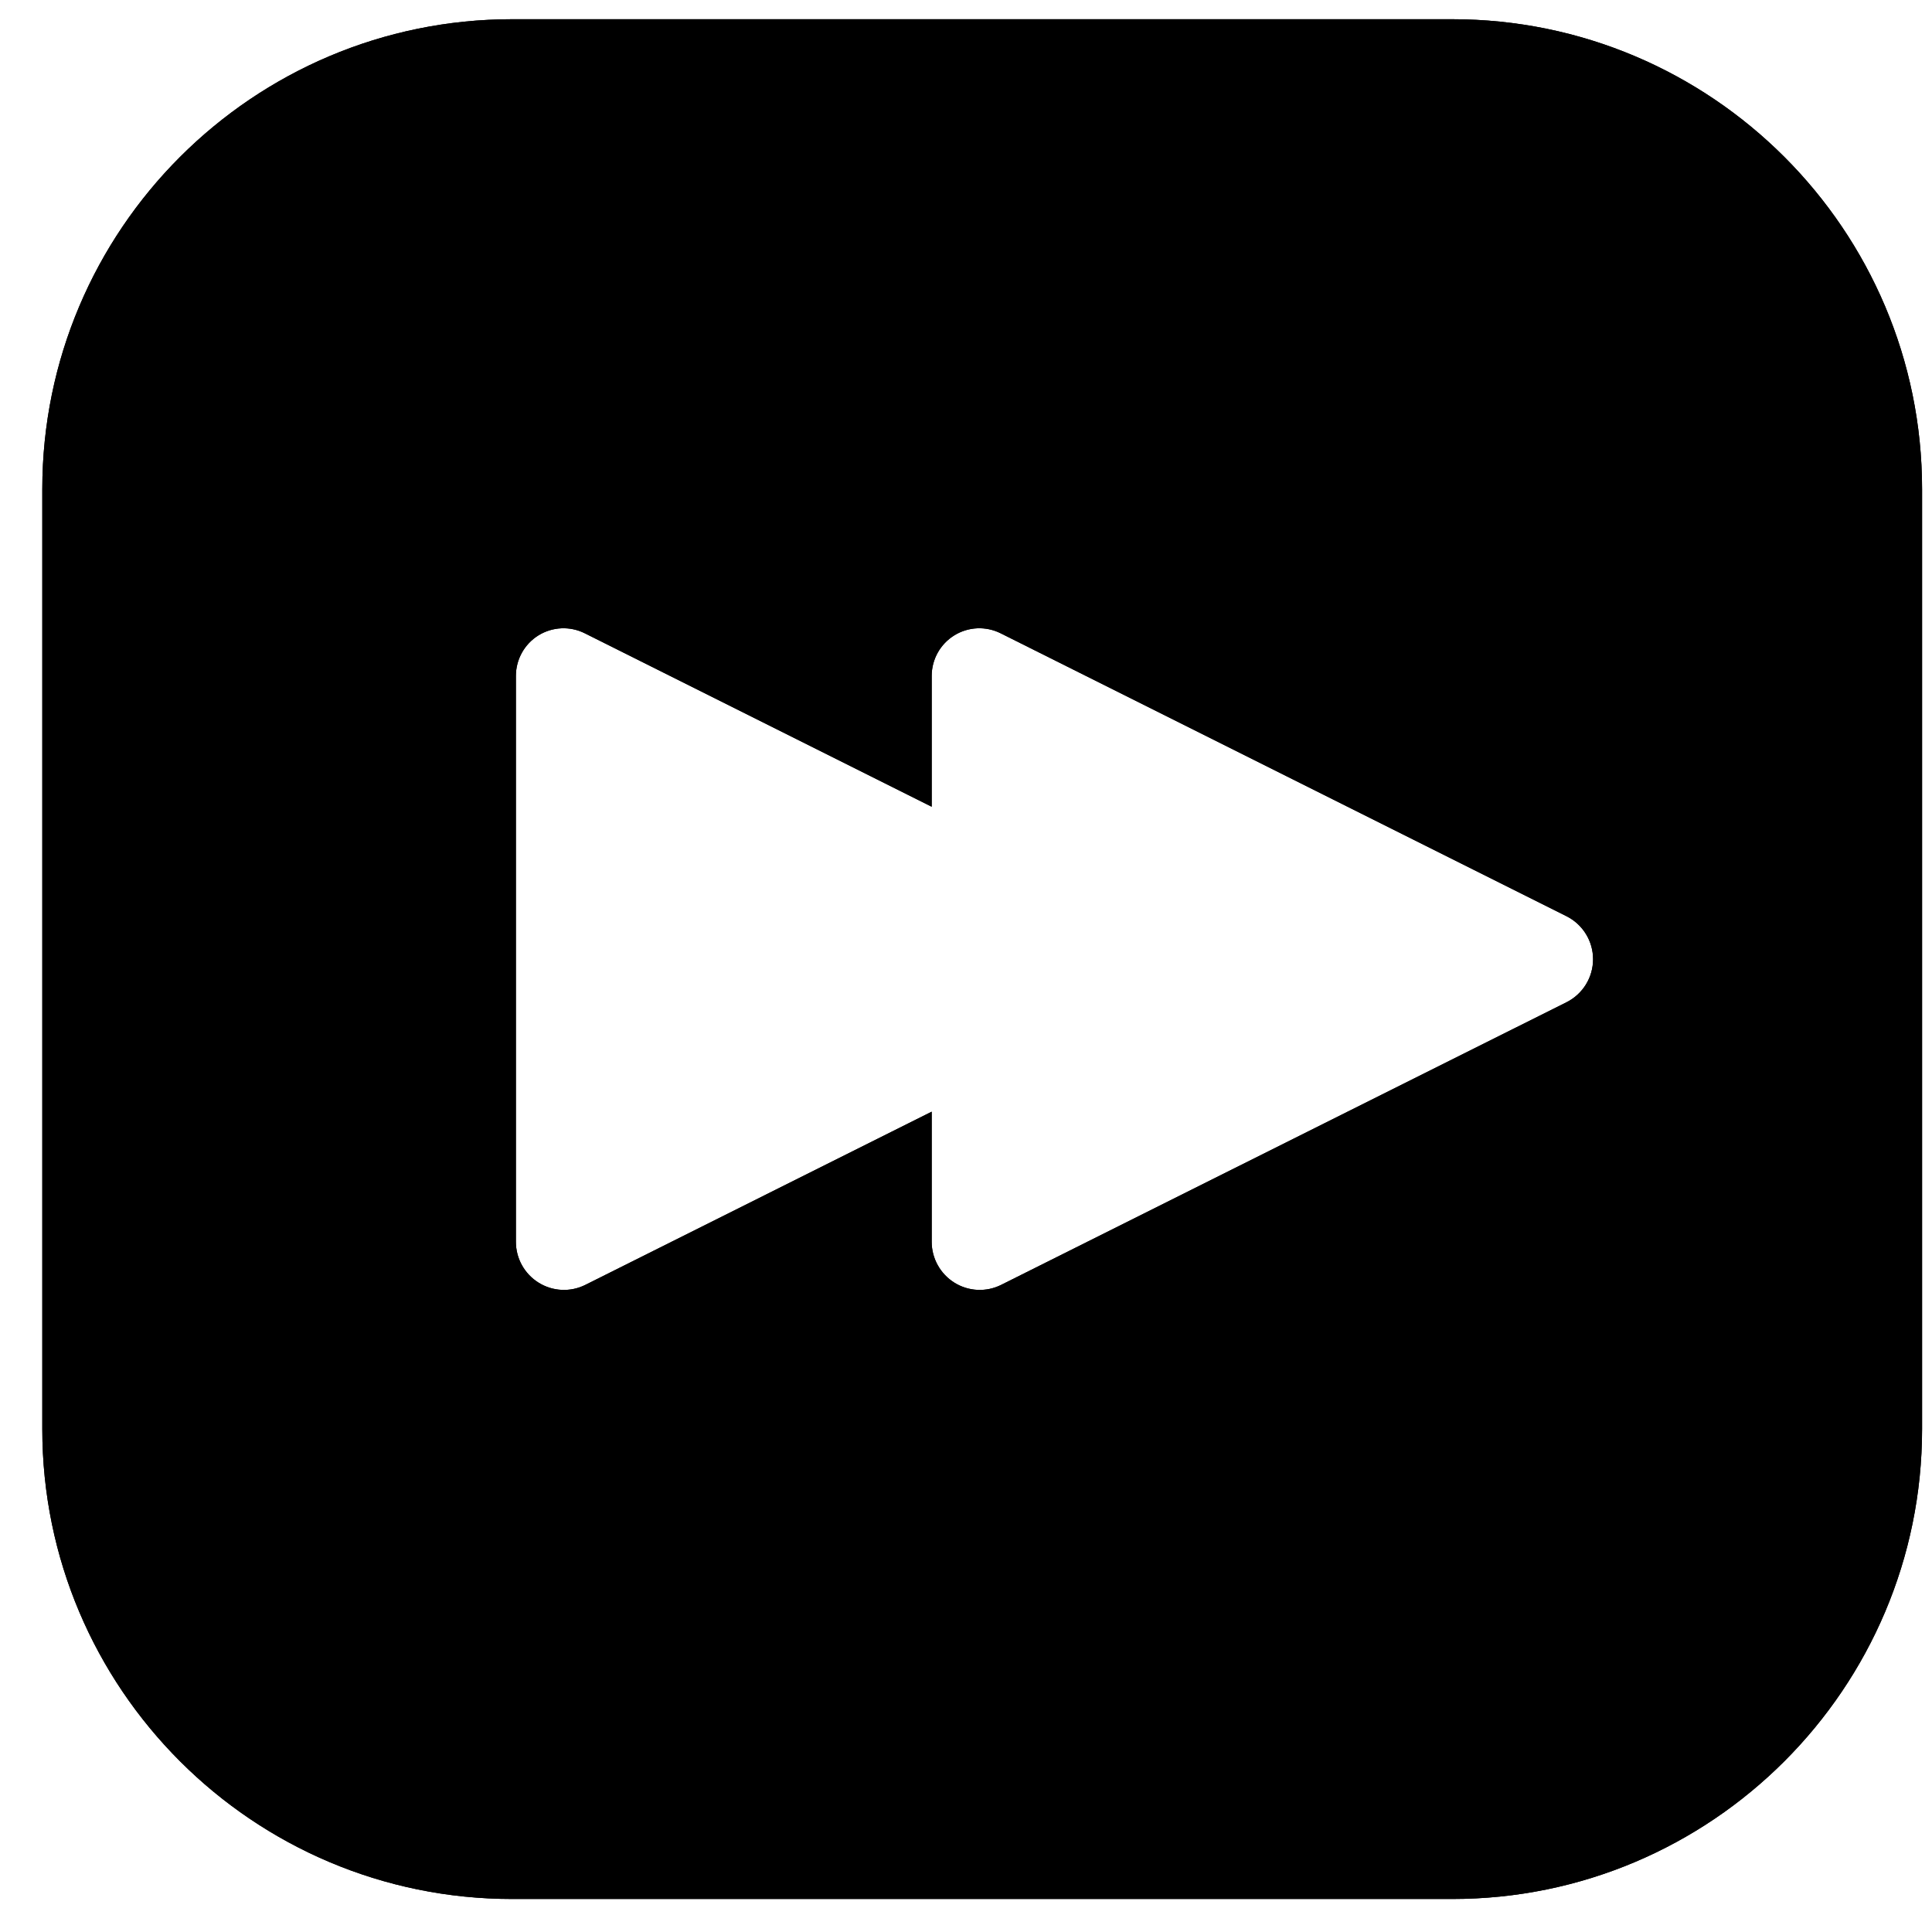<?xml version="1.0" encoding="UTF-8" standalone="no"?><!DOCTYPE svg PUBLIC "-//W3C//DTD SVG 1.1//EN" "http://www.w3.org/Graphics/SVG/1.1/DTD/svg11.dtd"><svg width="100%" height="100%" viewBox="0 0 37 37" version="1.1" xmlns="http://www.w3.org/2000/svg" xmlns:xlink="http://www.w3.org/1999/xlink" xml:space="preserve" xmlns:serif="http://www.serif.com/" style="fill-rule:evenodd;clip-rule:evenodd;stroke-linejoin:round;stroke-miterlimit:2;"><g><path d="M36.81,9.368c-0,-4.967 -4.033,-9 -9,-9l-18,-0c-4.967,-0 -9,4.033 -9,9l-0,18c-0,4.967 4.033,9 9,9l18,-0c4.967,-0 9,-4.033 9,-9l-0,-18Zm-18.967,6.082l0,-2.506c0,-0.316 0.164,-0.61 0.433,-0.776c0.268,-0.166 0.604,-0.181 0.887,-0.04c2.532,1.267 8.068,4.035 10.838,5.419c0.311,0.156 0.508,0.475 0.508,0.823c0,0.349 -0.197,0.668 -0.508,0.824c-2.765,1.382 -8.288,4.143 -10.826,5.412c-0.285,0.143 -0.624,0.128 -0.895,-0.04c-0.271,-0.168 -0.437,-0.464 -0.437,-0.783l0,-2.493l-6.631,3.316c-0.285,0.143 -0.624,0.128 -0.895,-0.04c-0.272,-0.168 -0.437,-0.464 -0.437,-0.783c0,-2.658 0,-8.191 0,-10.839c0,-0.316 0.164,-0.61 0.432,-0.776c0.269,-0.166 0.605,-0.181 0.887,-0.04l6.644,3.322Z"/><path d="M36.81,9.368c-0,-4.967 -4.033,-9 -9,-9l-18,-0c-4.967,-0 -9,4.033 -9,9l-0,18c-0,4.967 4.033,9 9,9l18,-0c4.967,-0 9,-4.033 9,-9l-0,-18Zm-3,-0l-0,18c-0,3.311 -2.689,6 -6,6l-18,-0c-3.312,-0 -6,-2.689 -6,-6c-0,-0 -0,-18 -0,-18c-0,-3.312 2.688,-6 6,-6c-0,-0 18,-0 18,-0c3.311,-0 6,2.688 6,6Zm-18.382,1.521l-2.887,-1.444c-1.213,-0.606 -2.653,-0.541 -3.806,0.171c-1.153,0.713 -1.855,1.972 -1.855,3.328l0,10.839c0,1.359 0.704,2.621 1.859,3.335c1.156,0.714 2.599,0.779 3.814,0.171l2.881,-1.44c0.313,0.508 0.744,0.945 1.269,1.269c1.155,0.714 2.599,0.779 3.814,0.171l10.825,-5.412c1.328,-0.664 2.167,-2.022 2.167,-3.507c0,-1.484 -0.839,-2.842 -2.167,-3.506l-10.838,-5.419c-1.212,-0.606 -2.652,-0.541 -3.806,0.171c-0.525,0.325 -0.957,0.763 -1.27,1.273Zm2.415,4.561l0,-2.506c0,-0.316 0.164,-0.61 0.433,-0.776c0.268,-0.166 0.604,-0.181 0.887,-0.04c2.532,1.267 8.068,4.035 10.838,5.419c0.311,0.156 0.508,0.475 0.508,0.823c0,0.349 -0.197,0.668 -0.508,0.824c-2.765,1.382 -8.288,4.143 -10.826,5.412c-0.285,0.143 -0.624,0.128 -0.895,-0.04c-0.271,-0.168 -0.437,-0.464 -0.437,-0.783l0,-2.493l-6.631,3.316c-0.285,0.143 -0.624,0.128 -0.895,-0.04c-0.272,-0.168 -0.437,-0.464 -0.437,-0.783c0,-2.658 0,-8.191 0,-10.839c0,-0.316 0.164,-0.61 0.432,-0.776c0.269,-0.166 0.605,-0.181 0.887,-0.04l6.644,3.322Z"/></g></svg>